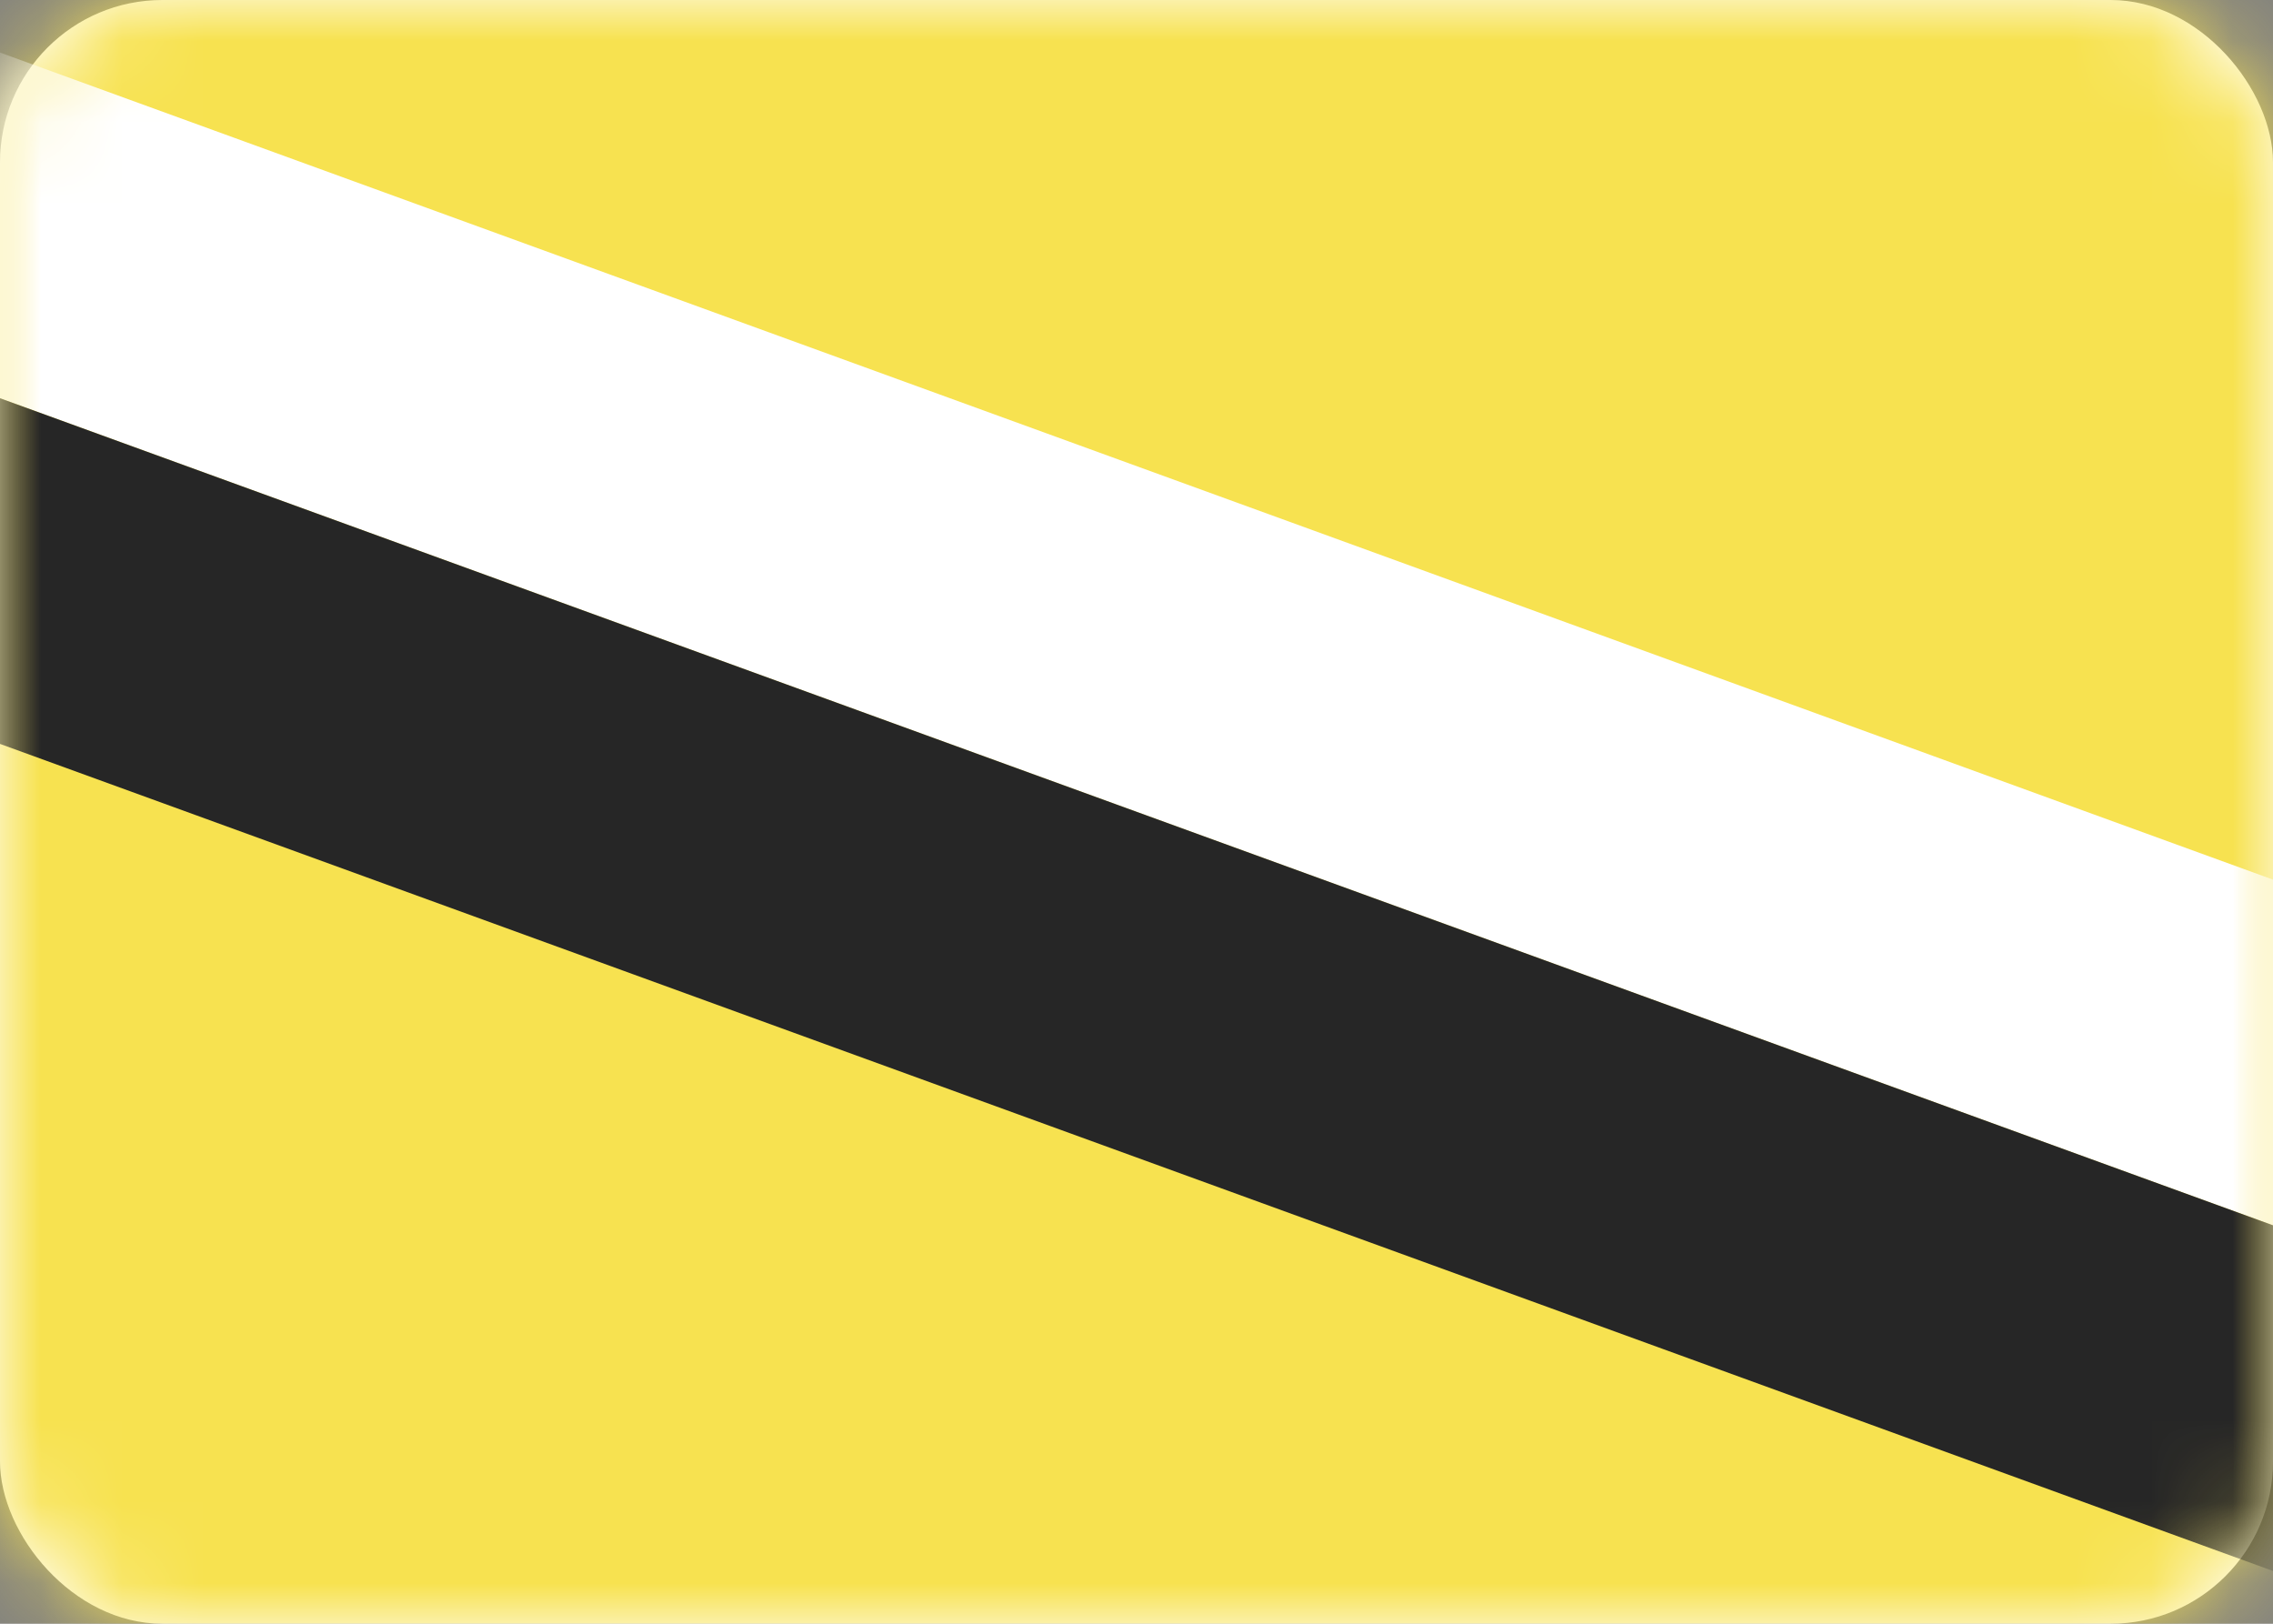<svg height="20" viewBox="0 0 28 20" width="28" xmlns="http://www.w3.org/2000/svg" xmlns:xlink="http://www.w3.org/1999/xlink"><rect x="0" y="0" width="28" height="20" fill="#808080" stroke="none"/><defs><rect id="a" height="20" rx="2" width="28"/><mask id="b" fill="#fff"><use fill="#fff" fill-rule="evenodd" xlink:href="#a"/></mask></defs><g fill="none" fill-rule="evenodd"><use fill="#fff" xlink:href="#a"/><path d="m0 0h28v20h-28z" fill="#f7e250" mask="url(#b)"/><g mask="url(#b)"><g transform="matrix(.94 .342 -.342 .94 -2.571 -.998)"><path d="m0 4.667h38.667v-4h-38.667z" fill="#fff"/><path d="m0 8.667h38.667v-4h-38.667z" fill="#262626"/></g></g></g></svg>